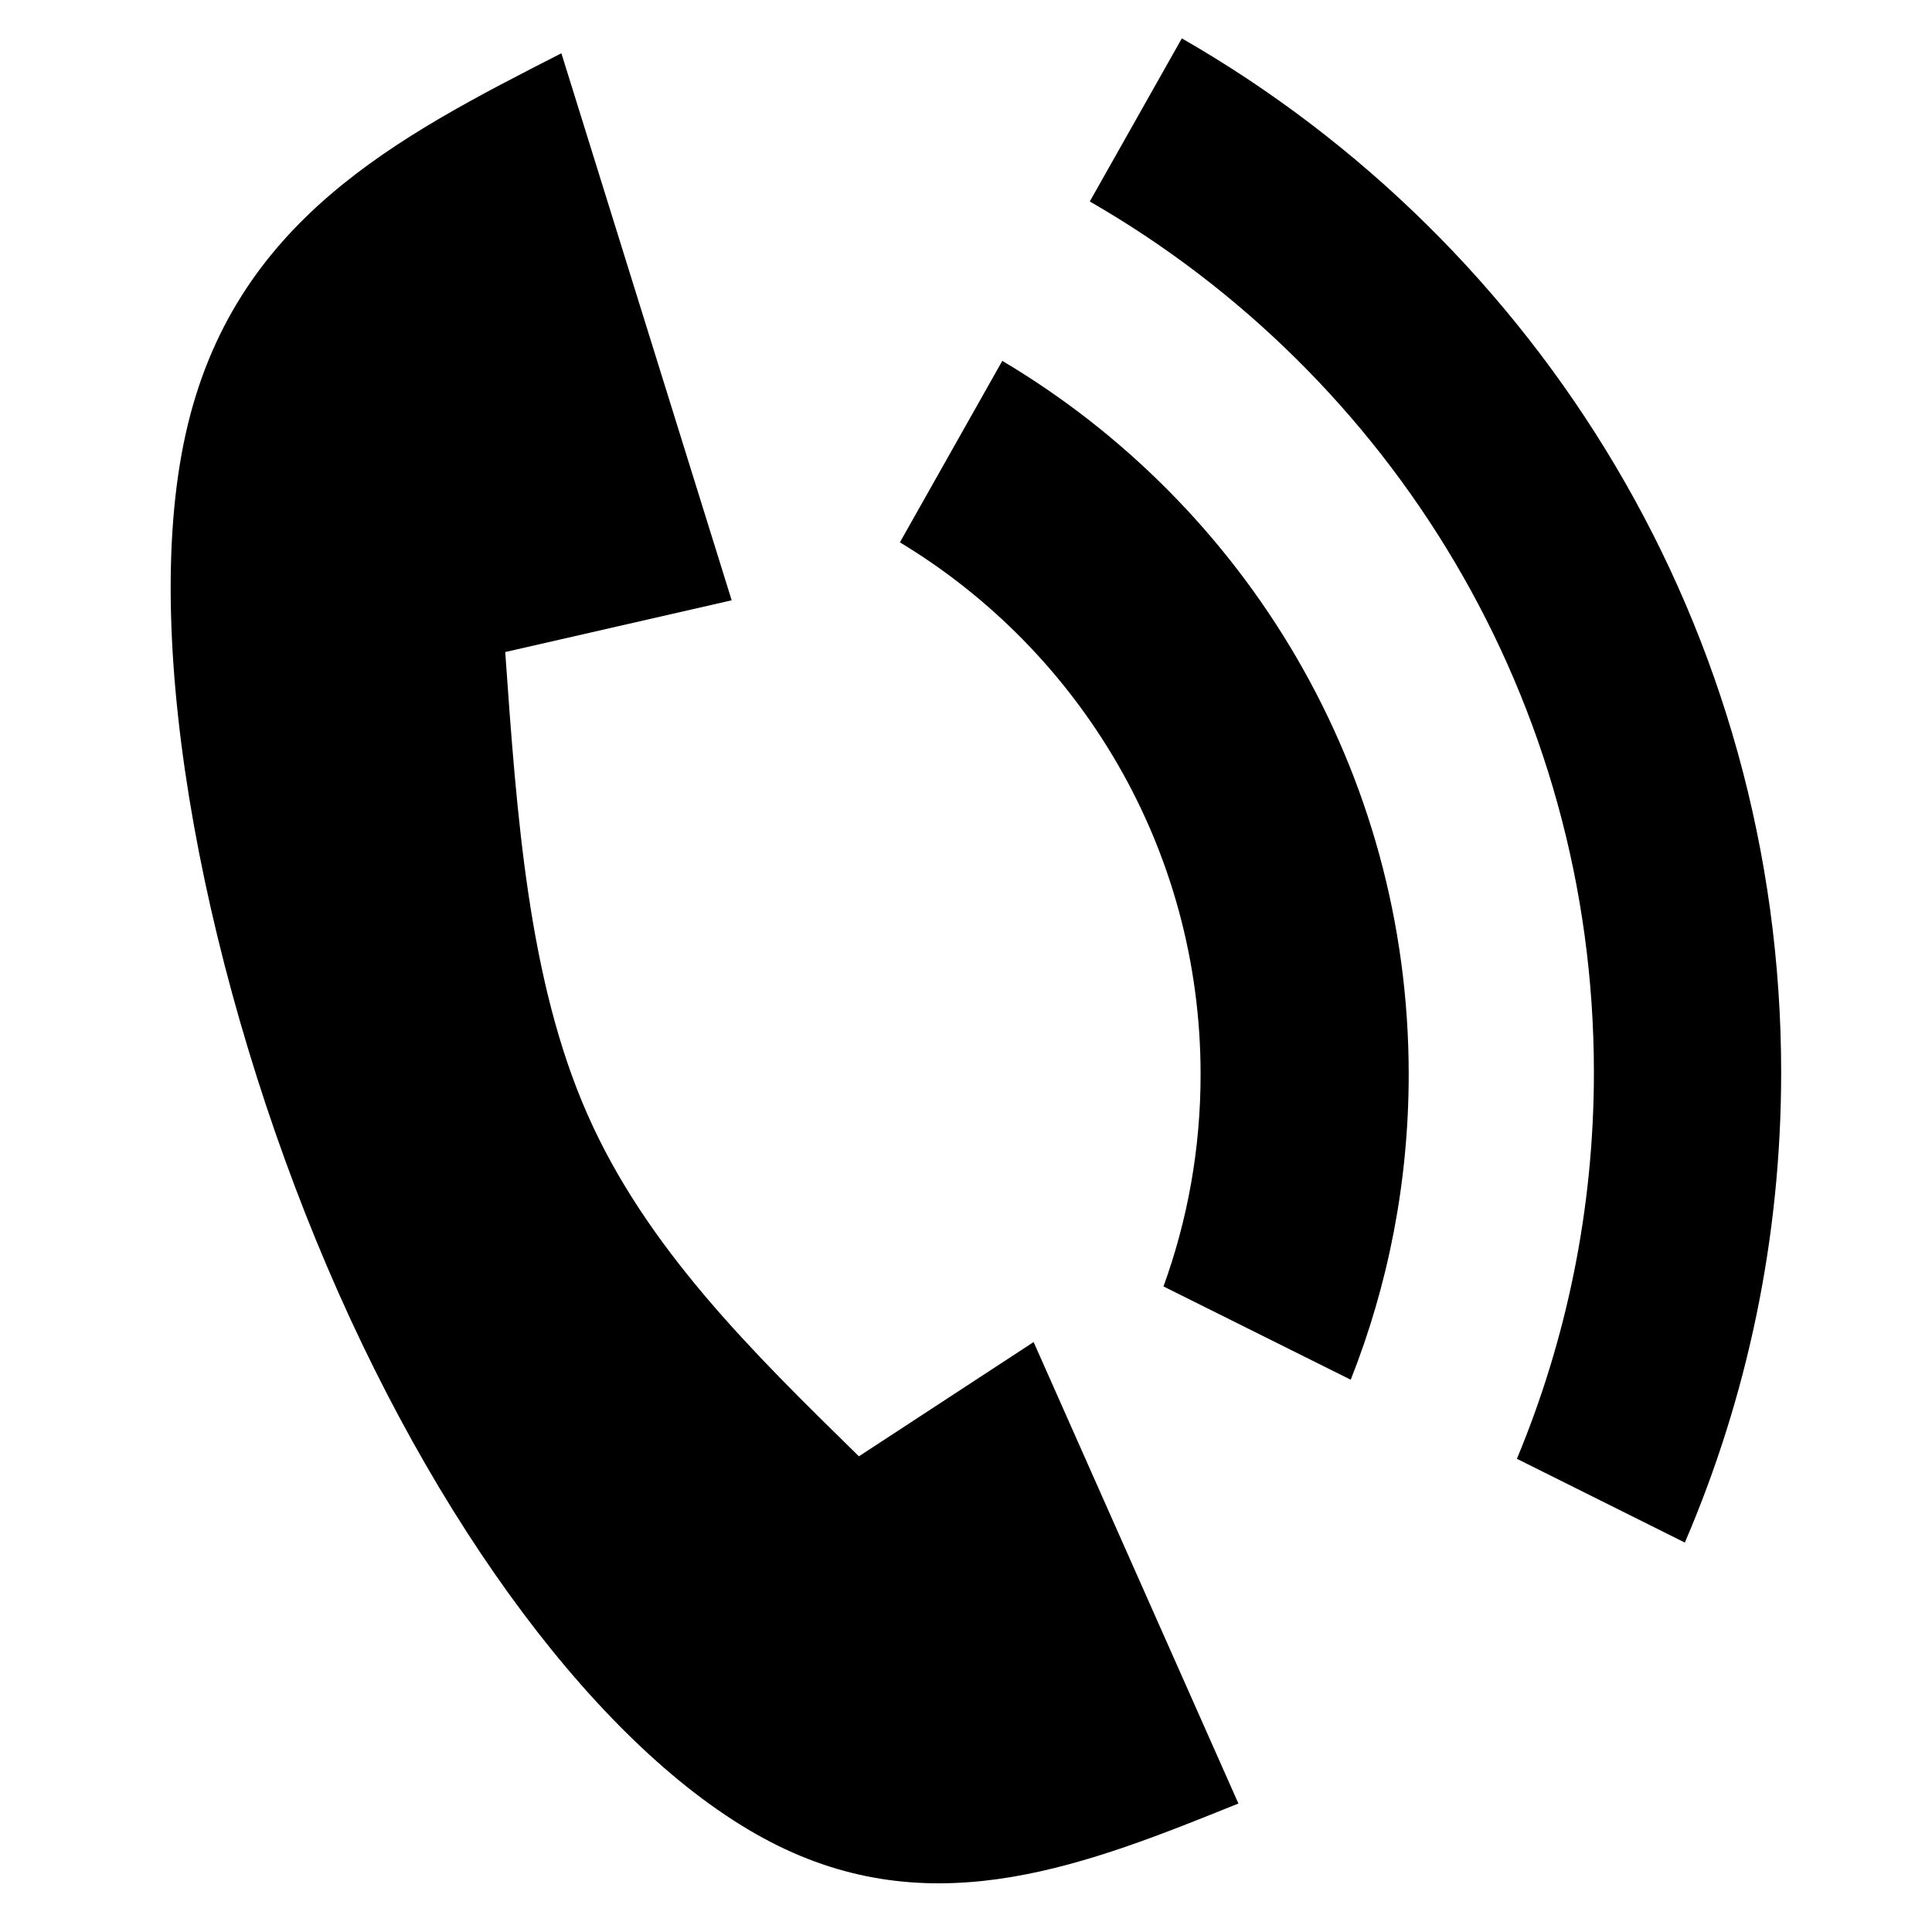 ﻿<?xml version="1.0" encoding="utf-8"?>
<!DOCTYPE svg PUBLIC "-//W3C//DTD SVG 1.1//EN" "http://www.w3.org/Graphics/SVG/1.1/DTD/svg11.dtd">
<svg xmlns="http://www.w3.org/2000/svg" xmlns:xlink="http://www.w3.org/1999/xlink" version="1.1" baseProfile="full" width="14" height="14" viewBox="0 0 14.00 14.00" enable-background="new 0 0 14.00 14.00" xml:space="preserve">
	<path fill="#000000" fill-opacity="1" stroke-linejoin="round" d="M 1.346,3.142C 1.002,4.682 1.505,7.155 2.373,9.185C 3.241,11.215 4.475,12.801 5.636,13.374C 6.797,13.947 7.885,13.508 8.974,13.069L 7.49,9.725L 6.224,10.553C 5.453,9.798 4.682,9.043 4.255,8.071C 3.828,7.1 3.745,5.912 3.661,4.725L 5.302,4.35L 4.068,0.386C 2.878,0.994 1.689,1.601 1.346,3.142 Z "/>
	<path fill="#000000" fill-opacity="1" stroke-linejoin="round" d="M 12.907,7.771C 12.907,8.981 12.658,10.133 12.209,11.178L 10.992,10.571C 11.351,9.709 11.55,8.763 11.55,7.771C 11.55,5.072 10.08,2.715 7.897,1.46L 8.564,0.278C 11.159,1.767 12.907,4.565 12.907,7.771 Z "/>
	<path fill="#000000" fill-opacity="1" stroke-linejoin="round" d="M 10.208,7.785C 10.208,8.566 10.059,9.313 9.788,9.998L 8.431,9.322C 8.605,8.843 8.7,8.326 8.7,7.786C 8.7,6.15 7.827,4.718 6.521,3.93L 7.263,2.615C 9.026,3.662 10.208,5.585 10.208,7.785 Z "/>
</svg>
